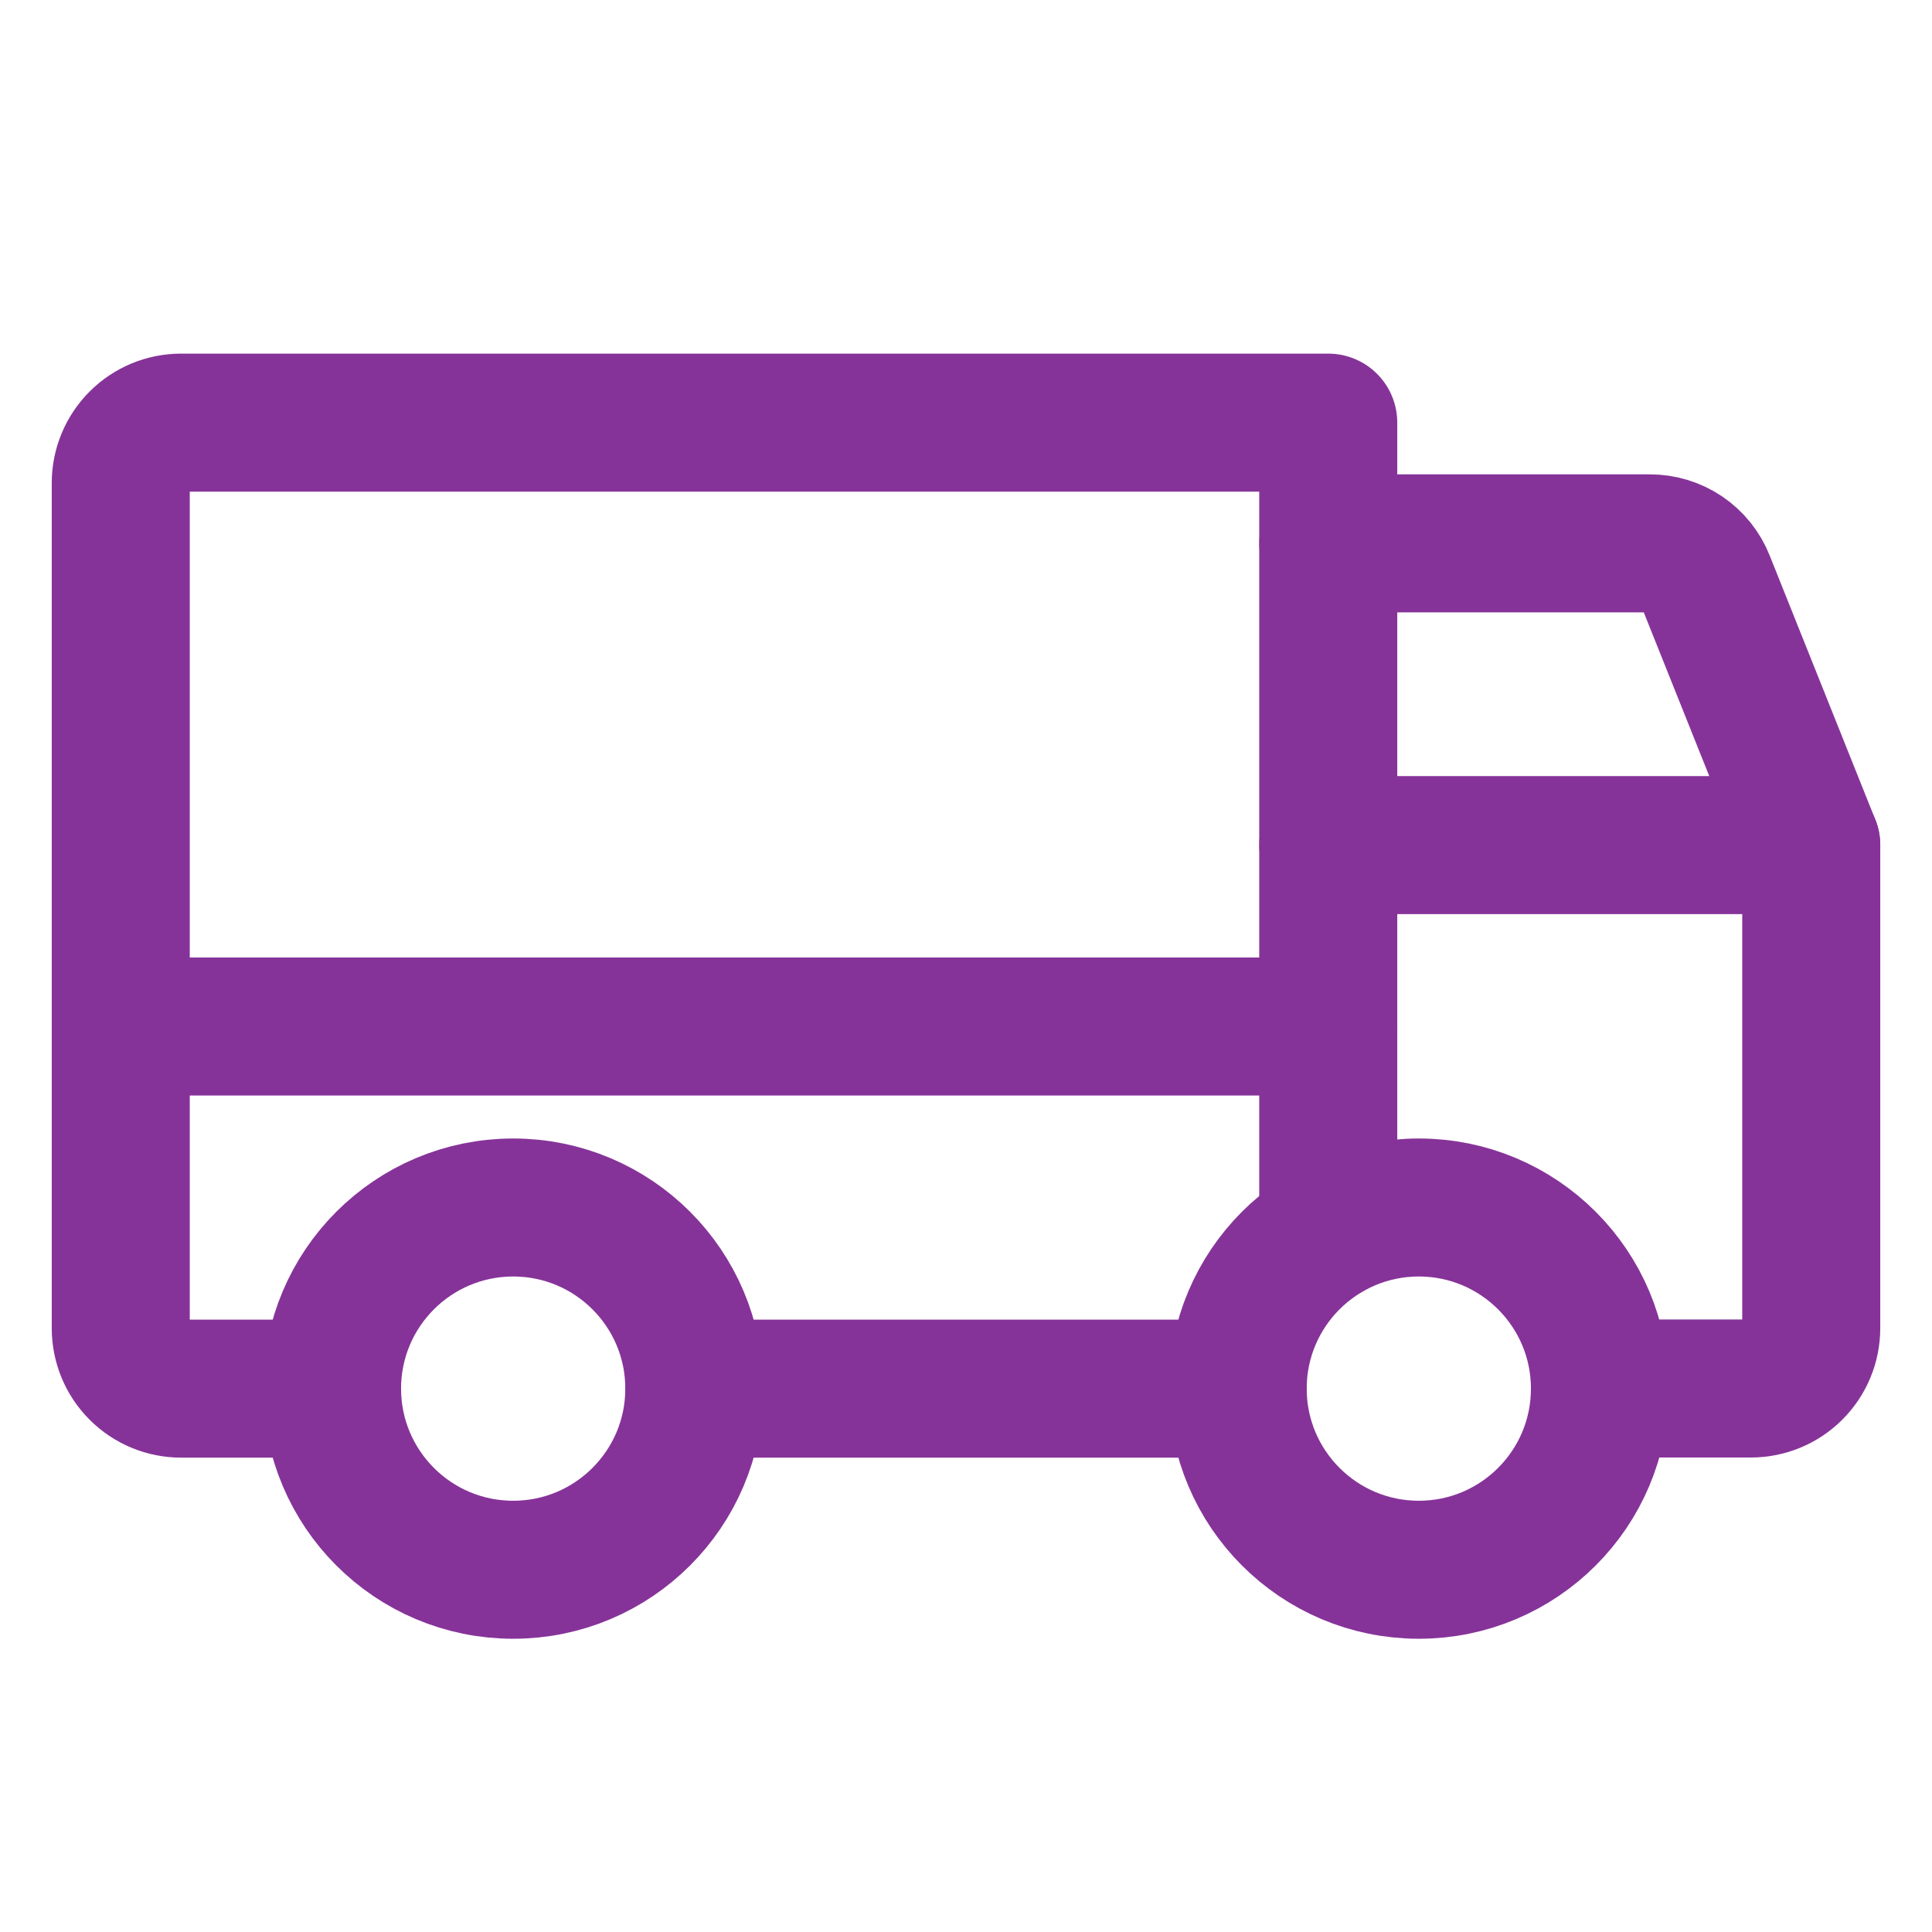 <svg width="32" height="32" viewBox="0 0 32 32" fill="none" xmlns="http://www.w3.org/2000/svg">
<path d="M22 9H27.325C27.524 8.999 27.719 9.058 27.884 9.169C28.049 9.281 28.177 9.44 28.25 9.625L30 14" stroke="#863399" stroke-width="2.286" stroke-linecap="round" stroke-linejoin="round"/>
<path d="M2 17.002H22" stroke="#863399" stroke-width="2.286" stroke-linecap="round" stroke-linejoin="round"/>
<path d="M23.5 26C25.157 26 26.5 24.657 26.5 23C26.5 21.343 25.157 20 23.5 20C21.843 20 20.5 21.343 20.5 23C20.5 24.657 21.843 26 23.5 26Z" stroke="#863399" stroke-width="2.286" stroke-miterlimit="10"/>
<path d="M8.5 26C10.157 26 11.5 24.657 11.5 23C11.5 21.343 10.157 20 8.5 20C6.843 20 5.5 21.343 5.5 23C5.5 24.657 6.843 26 8.5 26Z" stroke="#863399" stroke-width="2.286" stroke-miterlimit="10"/>
<path d="M20.5 23H11.5" stroke="#863399" stroke-width="2.286" stroke-linecap="round" stroke-linejoin="round"/>
<path d="M5.5 23H3C2.735 23 2.48 22.895 2.293 22.707C2.105 22.52 2 22.265 2 22V8C2 7.735 2.105 7.48 2.293 7.293C2.48 7.105 2.735 7 3 7H22V20.4" stroke="#863399" stroke-width="2.286" stroke-linecap="round" stroke-linejoin="round"/>
<path d="M22 13.998H30V21.998C30 22.263 29.895 22.518 29.707 22.705C29.52 22.893 29.265 22.998 29 22.998H26.5" stroke="#863399" stroke-width="2.286" stroke-linecap="round" stroke-linejoin="round"/>
</svg>
